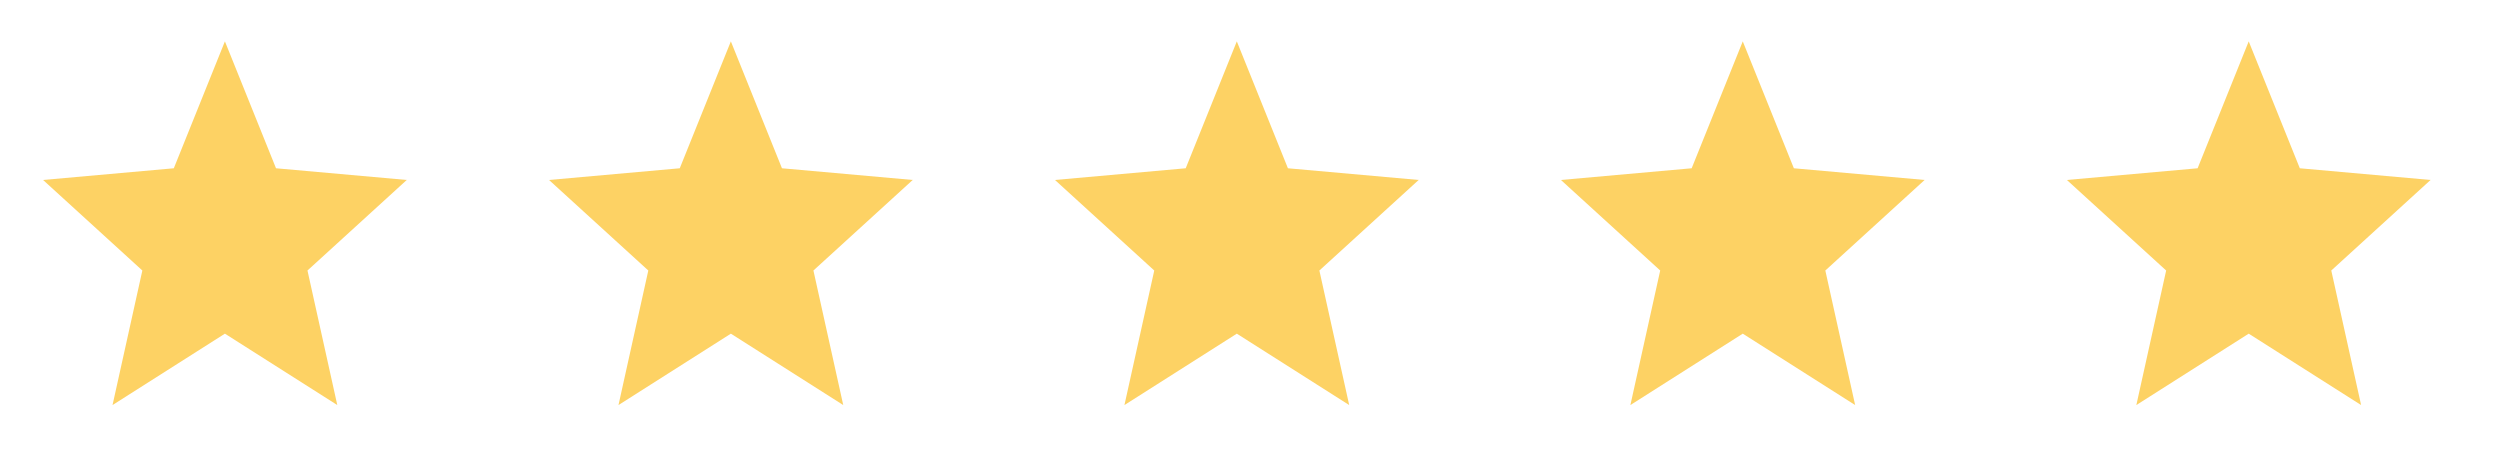 <svg width="84" height="16" viewBox="0 0 84 16" fill="none" xmlns="http://www.w3.org/2000/svg">
<path d="M7.557 11.211L11.333 13.61L10.331 9.089L13.667 6.047L9.274 5.654L7.557 1.39L5.84 5.654L1.447 6.047L4.783 9.089L3.781 13.61L7.557 11.211Z" fill="#FDD264"/>
<path d="M24.557 11.211L28.333 13.61L27.331 9.089L30.667 6.047L26.274 5.654L24.557 1.39L22.84 5.654L18.447 6.047L21.783 9.089L20.781 13.61L24.557 11.211Z" fill="#FDD264"/>
<path d="M41.557 11.211L45.333 13.61L44.331 9.089L47.667 6.047L43.274 5.654L41.557 1.39L39.84 5.654L35.447 6.047L38.783 9.089L37.781 13.61L41.557 11.211Z" fill="#FDD264"/>
<path d="M58.557 11.211L62.333 13.61L61.331 9.089L64.667 6.047L60.274 5.654L58.557 1.39L56.84 5.654L52.447 6.047L55.783 9.089L54.781 13.61L58.557 11.211Z" fill="#FDD264"/>
<path d="M75.557 11.211L79.333 13.61L78.331 9.089L81.667 6.047L77.274 5.654L75.557 1.39L73.84 5.654L69.447 6.047L72.783 9.089L71.781 13.61L75.557 11.211Z" fill="#FDD264"/>
</svg>
